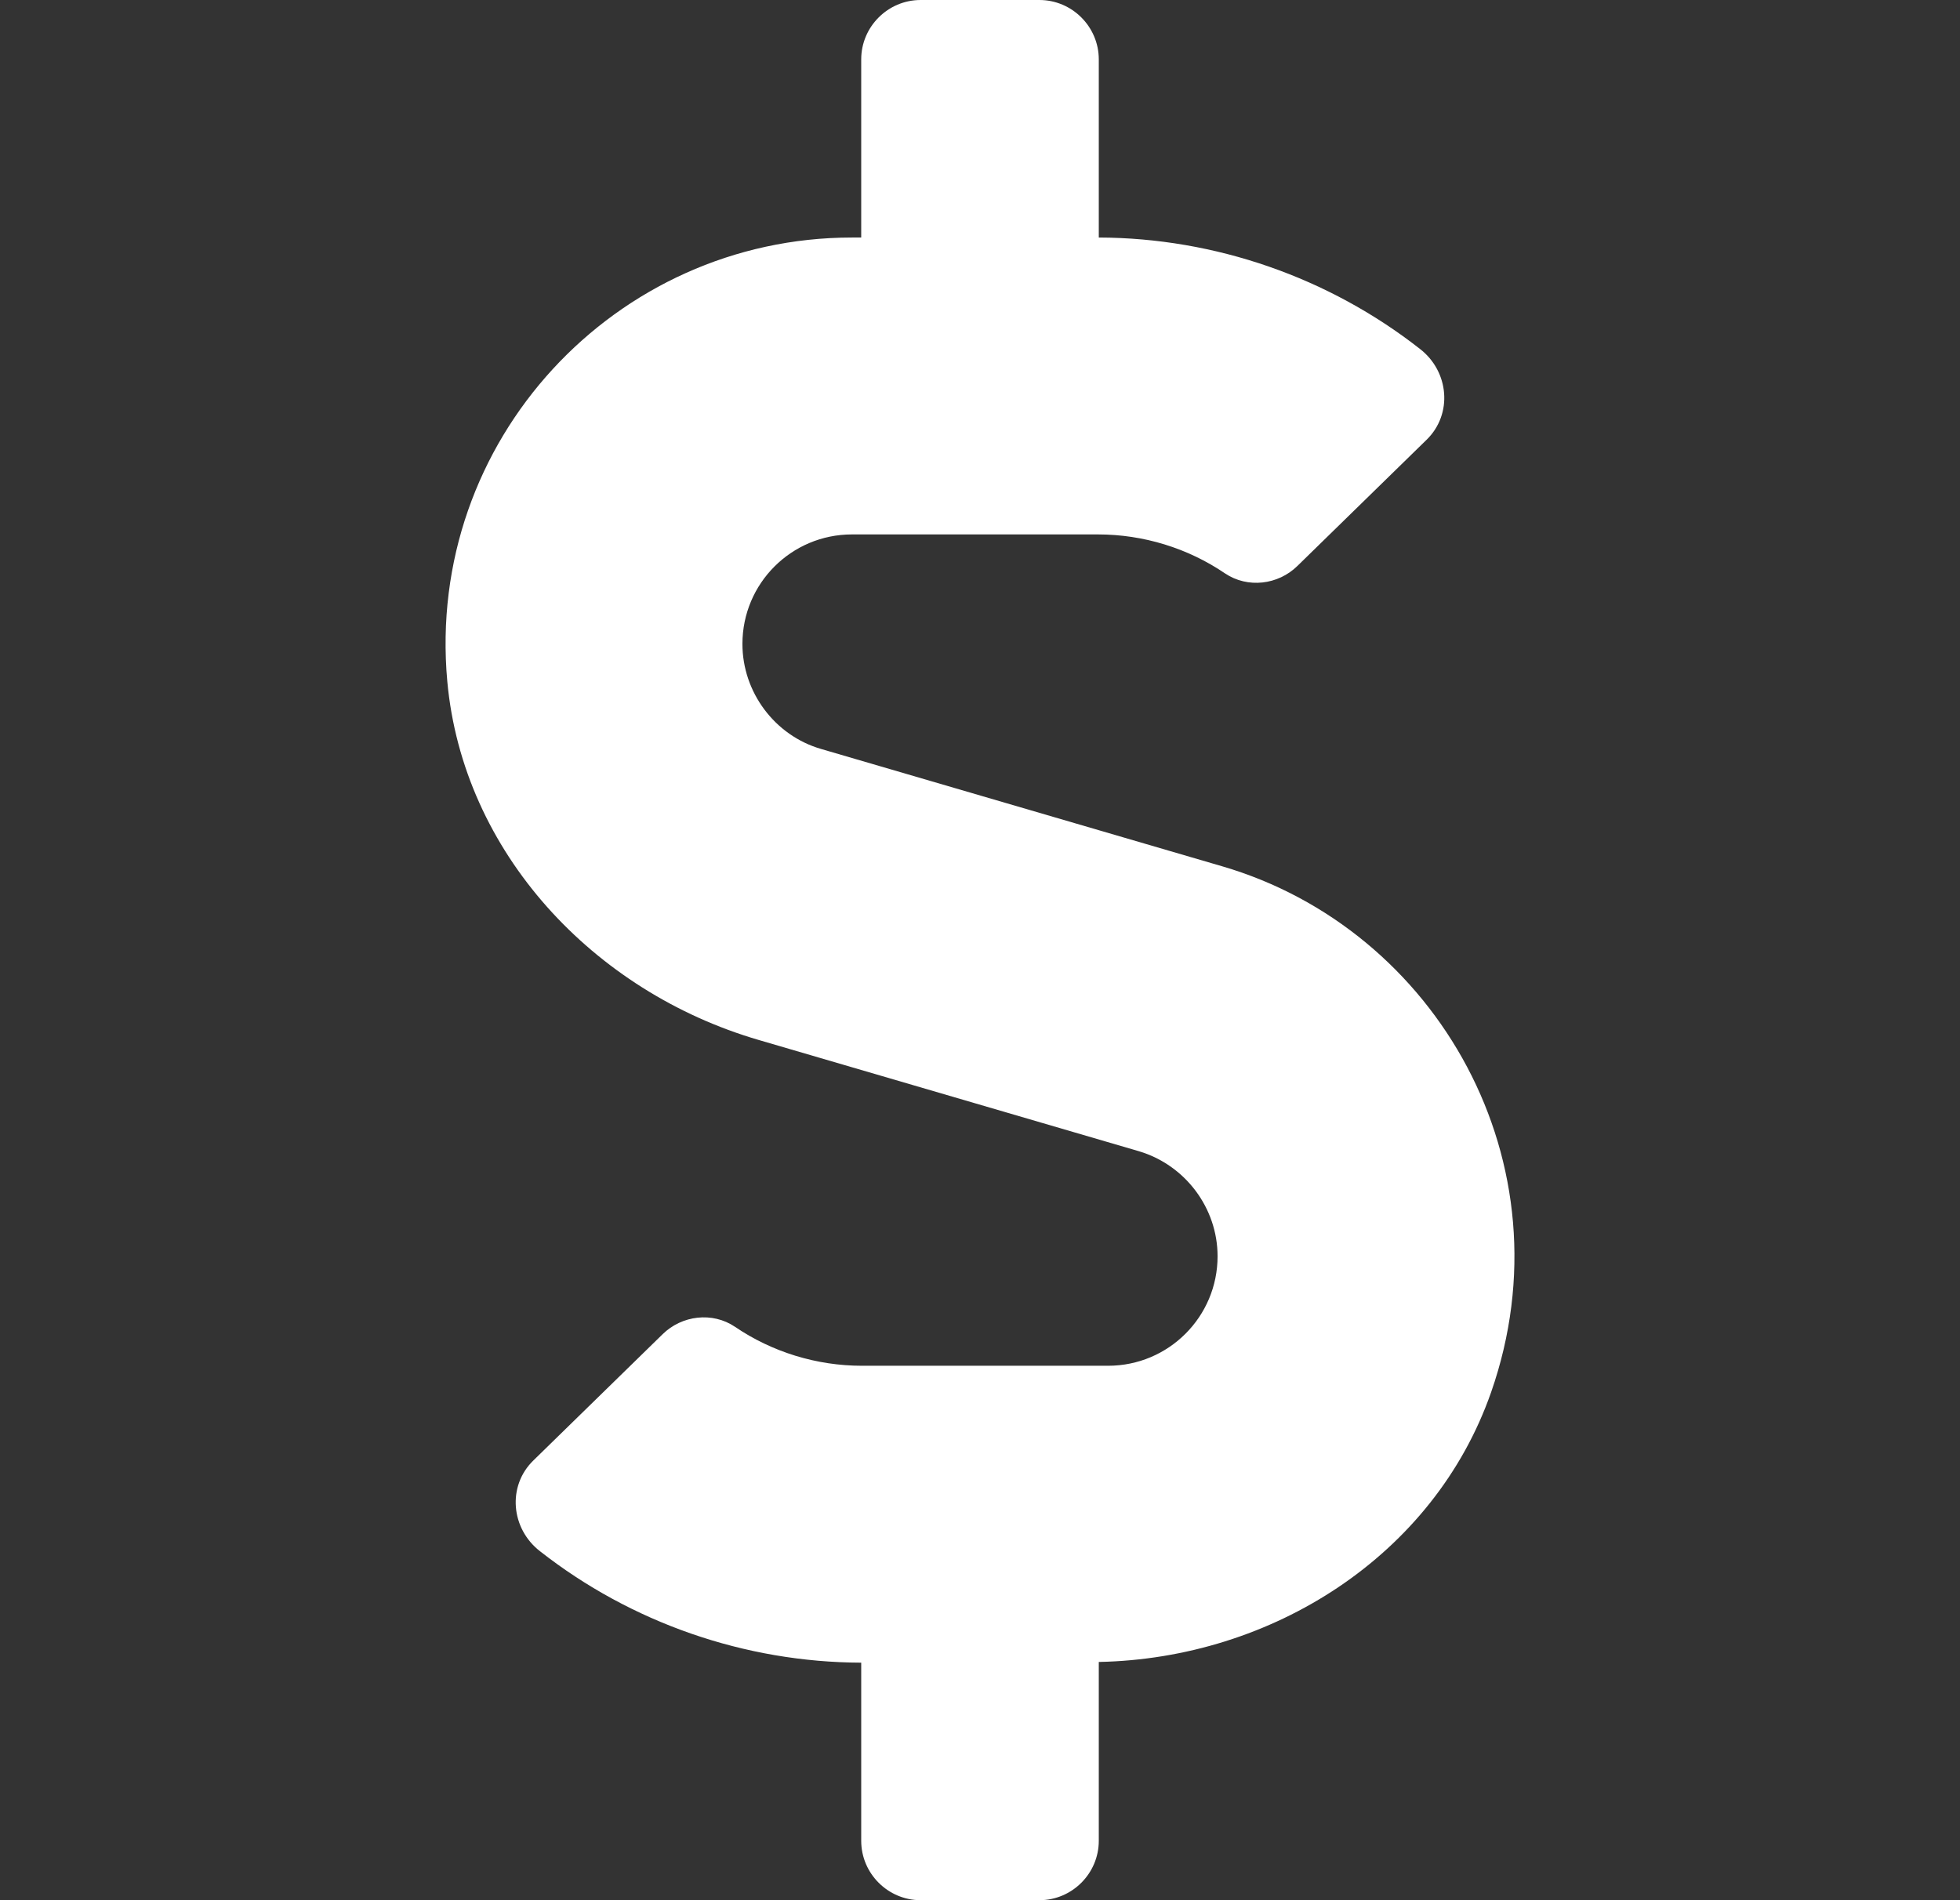 <?xml version="1.0" encoding="UTF-8" standalone="no"?><svg width='33' height='32' viewBox='0 0 33 32' fill='none' xmlns='http://www.w3.org/2000/svg'>
<rect x="0" y="0" width="33" height="32" fill="#333333" stroke="none"/>
<path d='M20.575 14.588L13.825 12.613C13.044 12.387 12.5 11.656 12.5 10.844C12.5 9.825 13.325 9 14.344 9H18.488C19.25 9 20 9.231 20.625 9.656C21.006 9.912 21.519 9.85 21.844 9.531L24.019 7.406C24.462 6.975 24.4 6.256 23.906 5.875C22.375 4.675 20.462 4.006 18.5 4V1C18.5 0.45 18.05 0 17.5 0H15.5C14.95 0 14.5 0.45 14.5 1V4H14.344C10.363 4 7.162 7.419 7.531 11.475C7.794 14.356 9.994 16.7 12.769 17.512L19.175 19.387C19.956 19.619 20.5 20.344 20.5 21.156C20.5 22.175 19.675 23 18.656 23H14.512C13.75 23 13 22.769 12.375 22.344C11.994 22.087 11.481 22.15 11.156 22.469L8.981 24.594C8.537 25.025 8.6 25.744 9.094 26.125C10.625 27.325 12.537 27.994 14.5 28V31C14.5 31.55 14.95 32 15.5 32H17.5C18.05 32 18.5 31.55 18.5 31V27.988C21.413 27.931 24.144 26.2 25.106 23.444C26.45 19.594 24.194 15.644 20.575 14.588Z' fill='white'/>
</svg>
